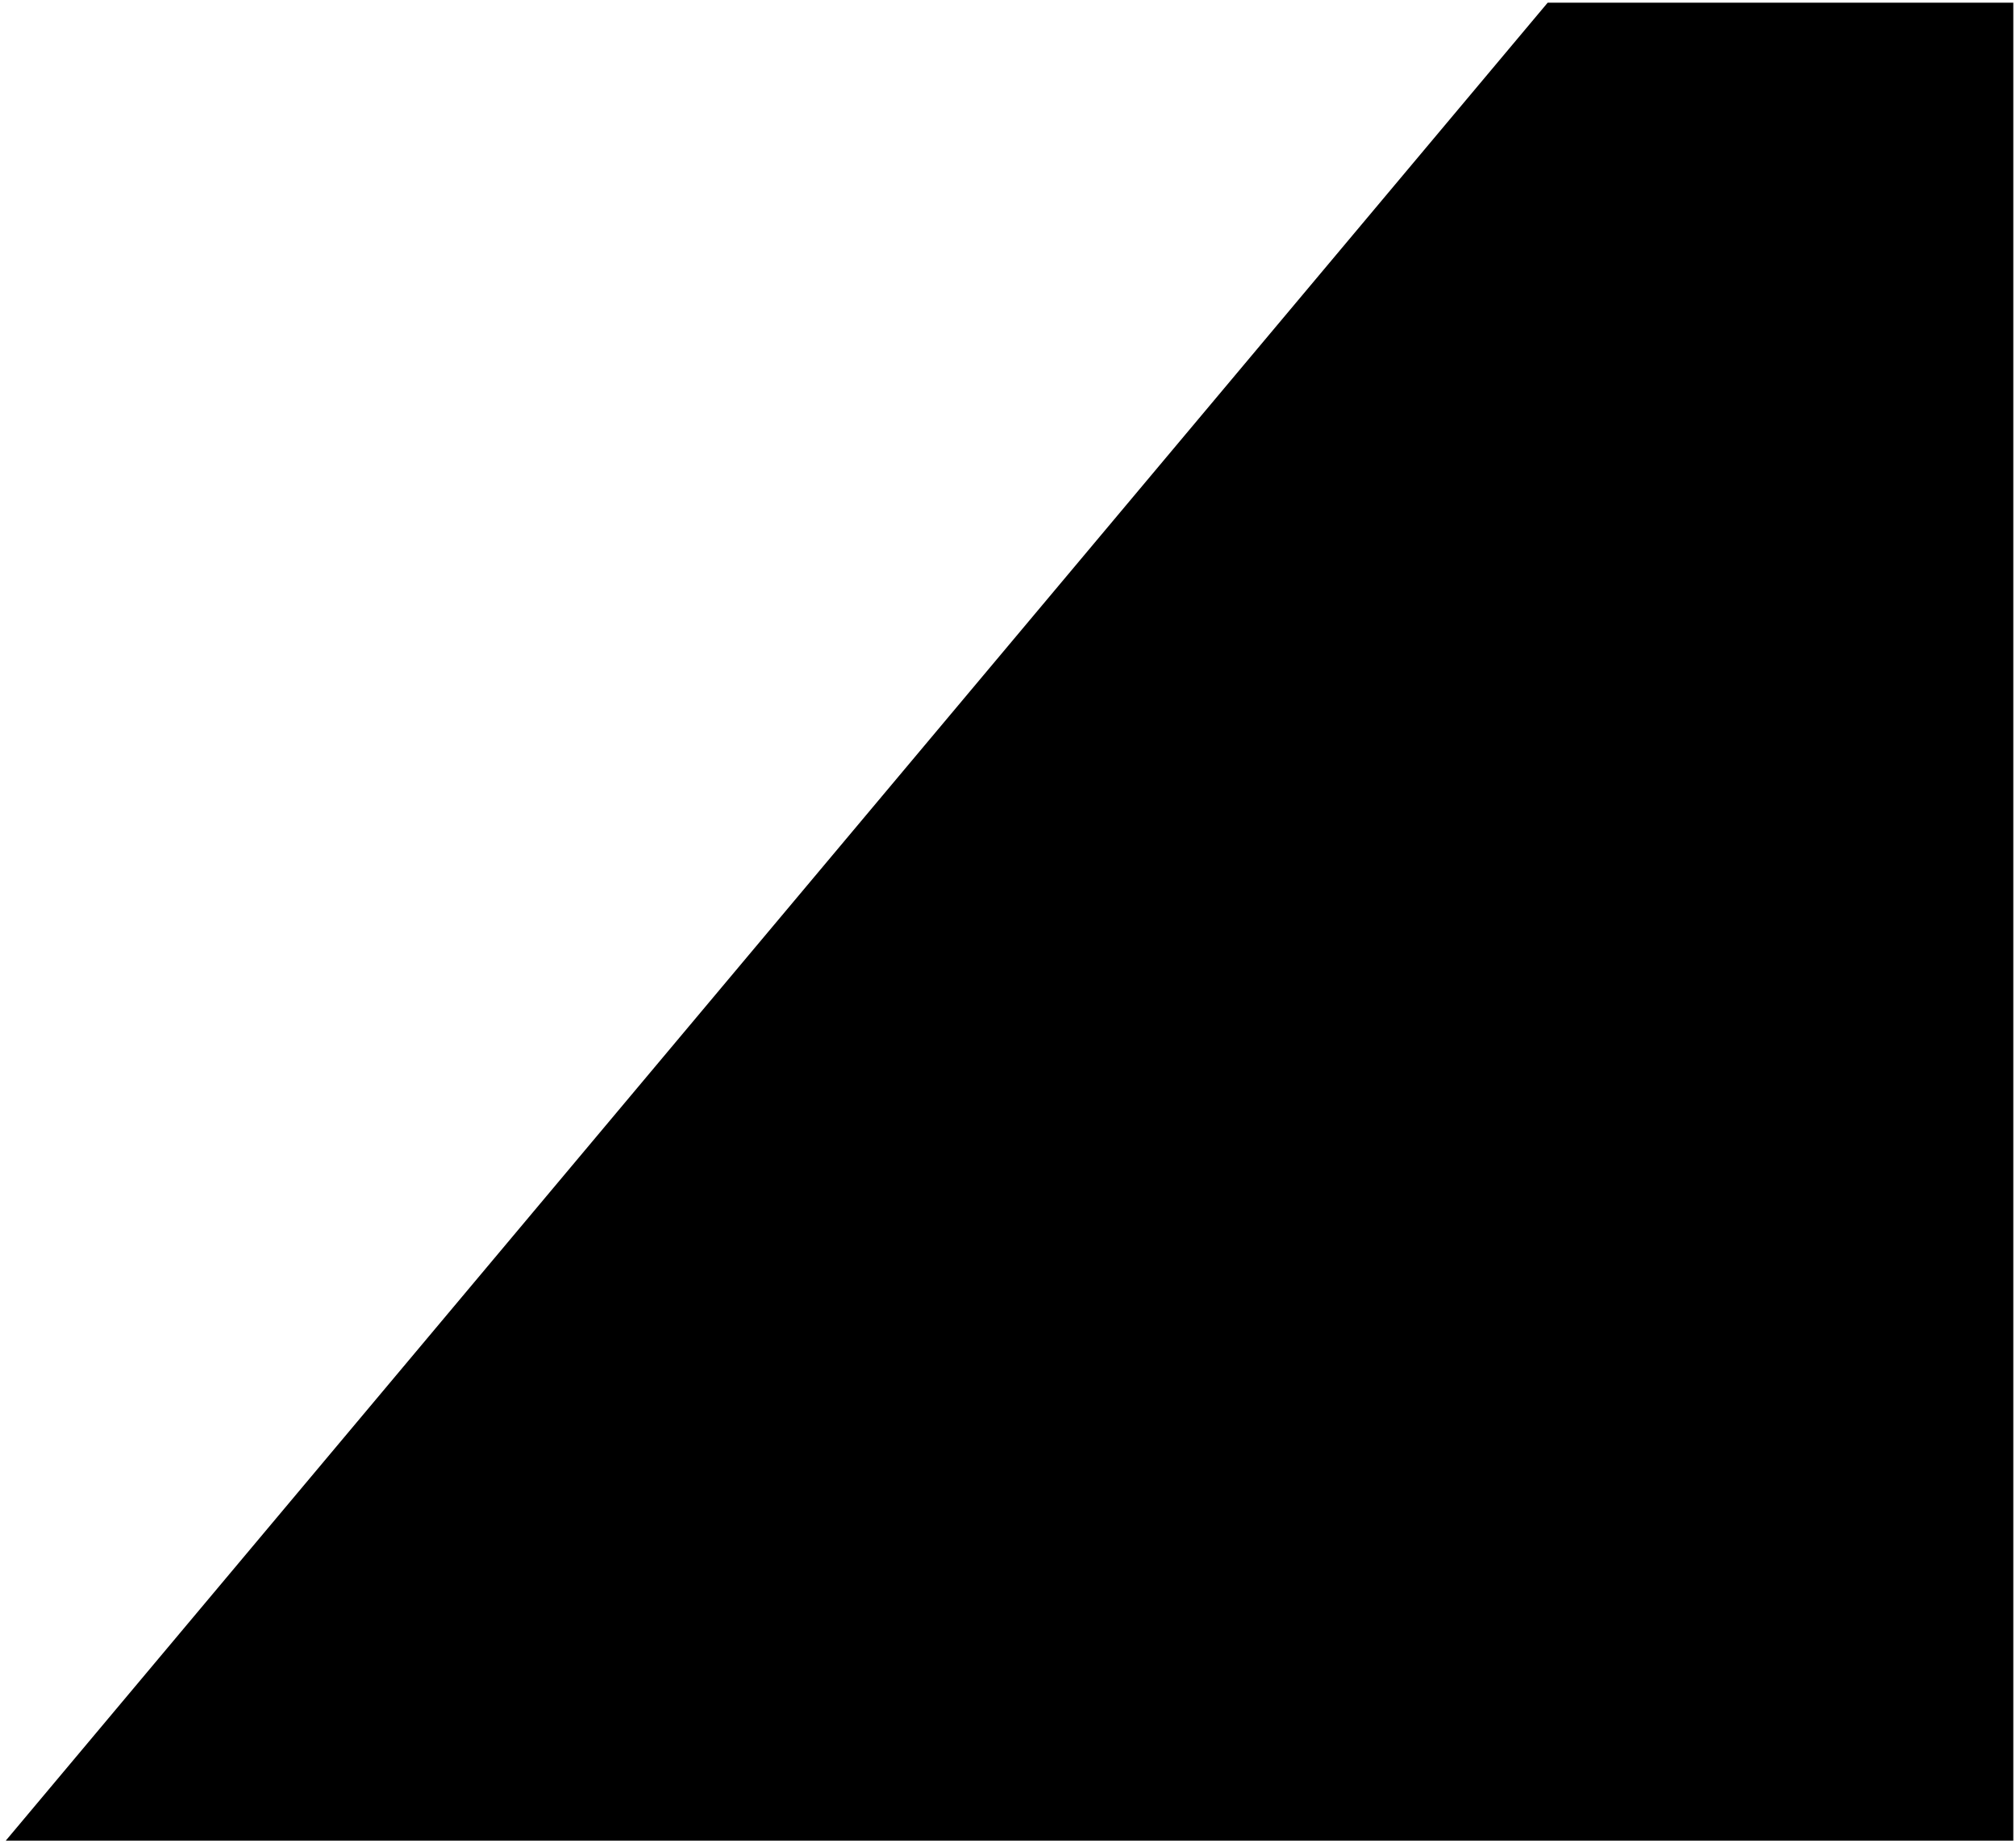<svg xmlns="http://www.w3.org/2000/svg" viewBox="0 0 375.2 343">
    <defs>
        <style>
            .cls-1 {
                fill: #0002;
                stroke: none;
            }
        </style>
    </defs>
    <title>Fichier 1</title>
    <g id="Calque_2" data-name="Calque 2">
        <g id="Calque_1-2" data-name="Calque 1">
            <polygon class="cls-1" points="374.7 0.5 374.7 342.5 1.07 342.5 288.04 0.5 374.7 0.5" />
        </g>
    </g>
</svg>